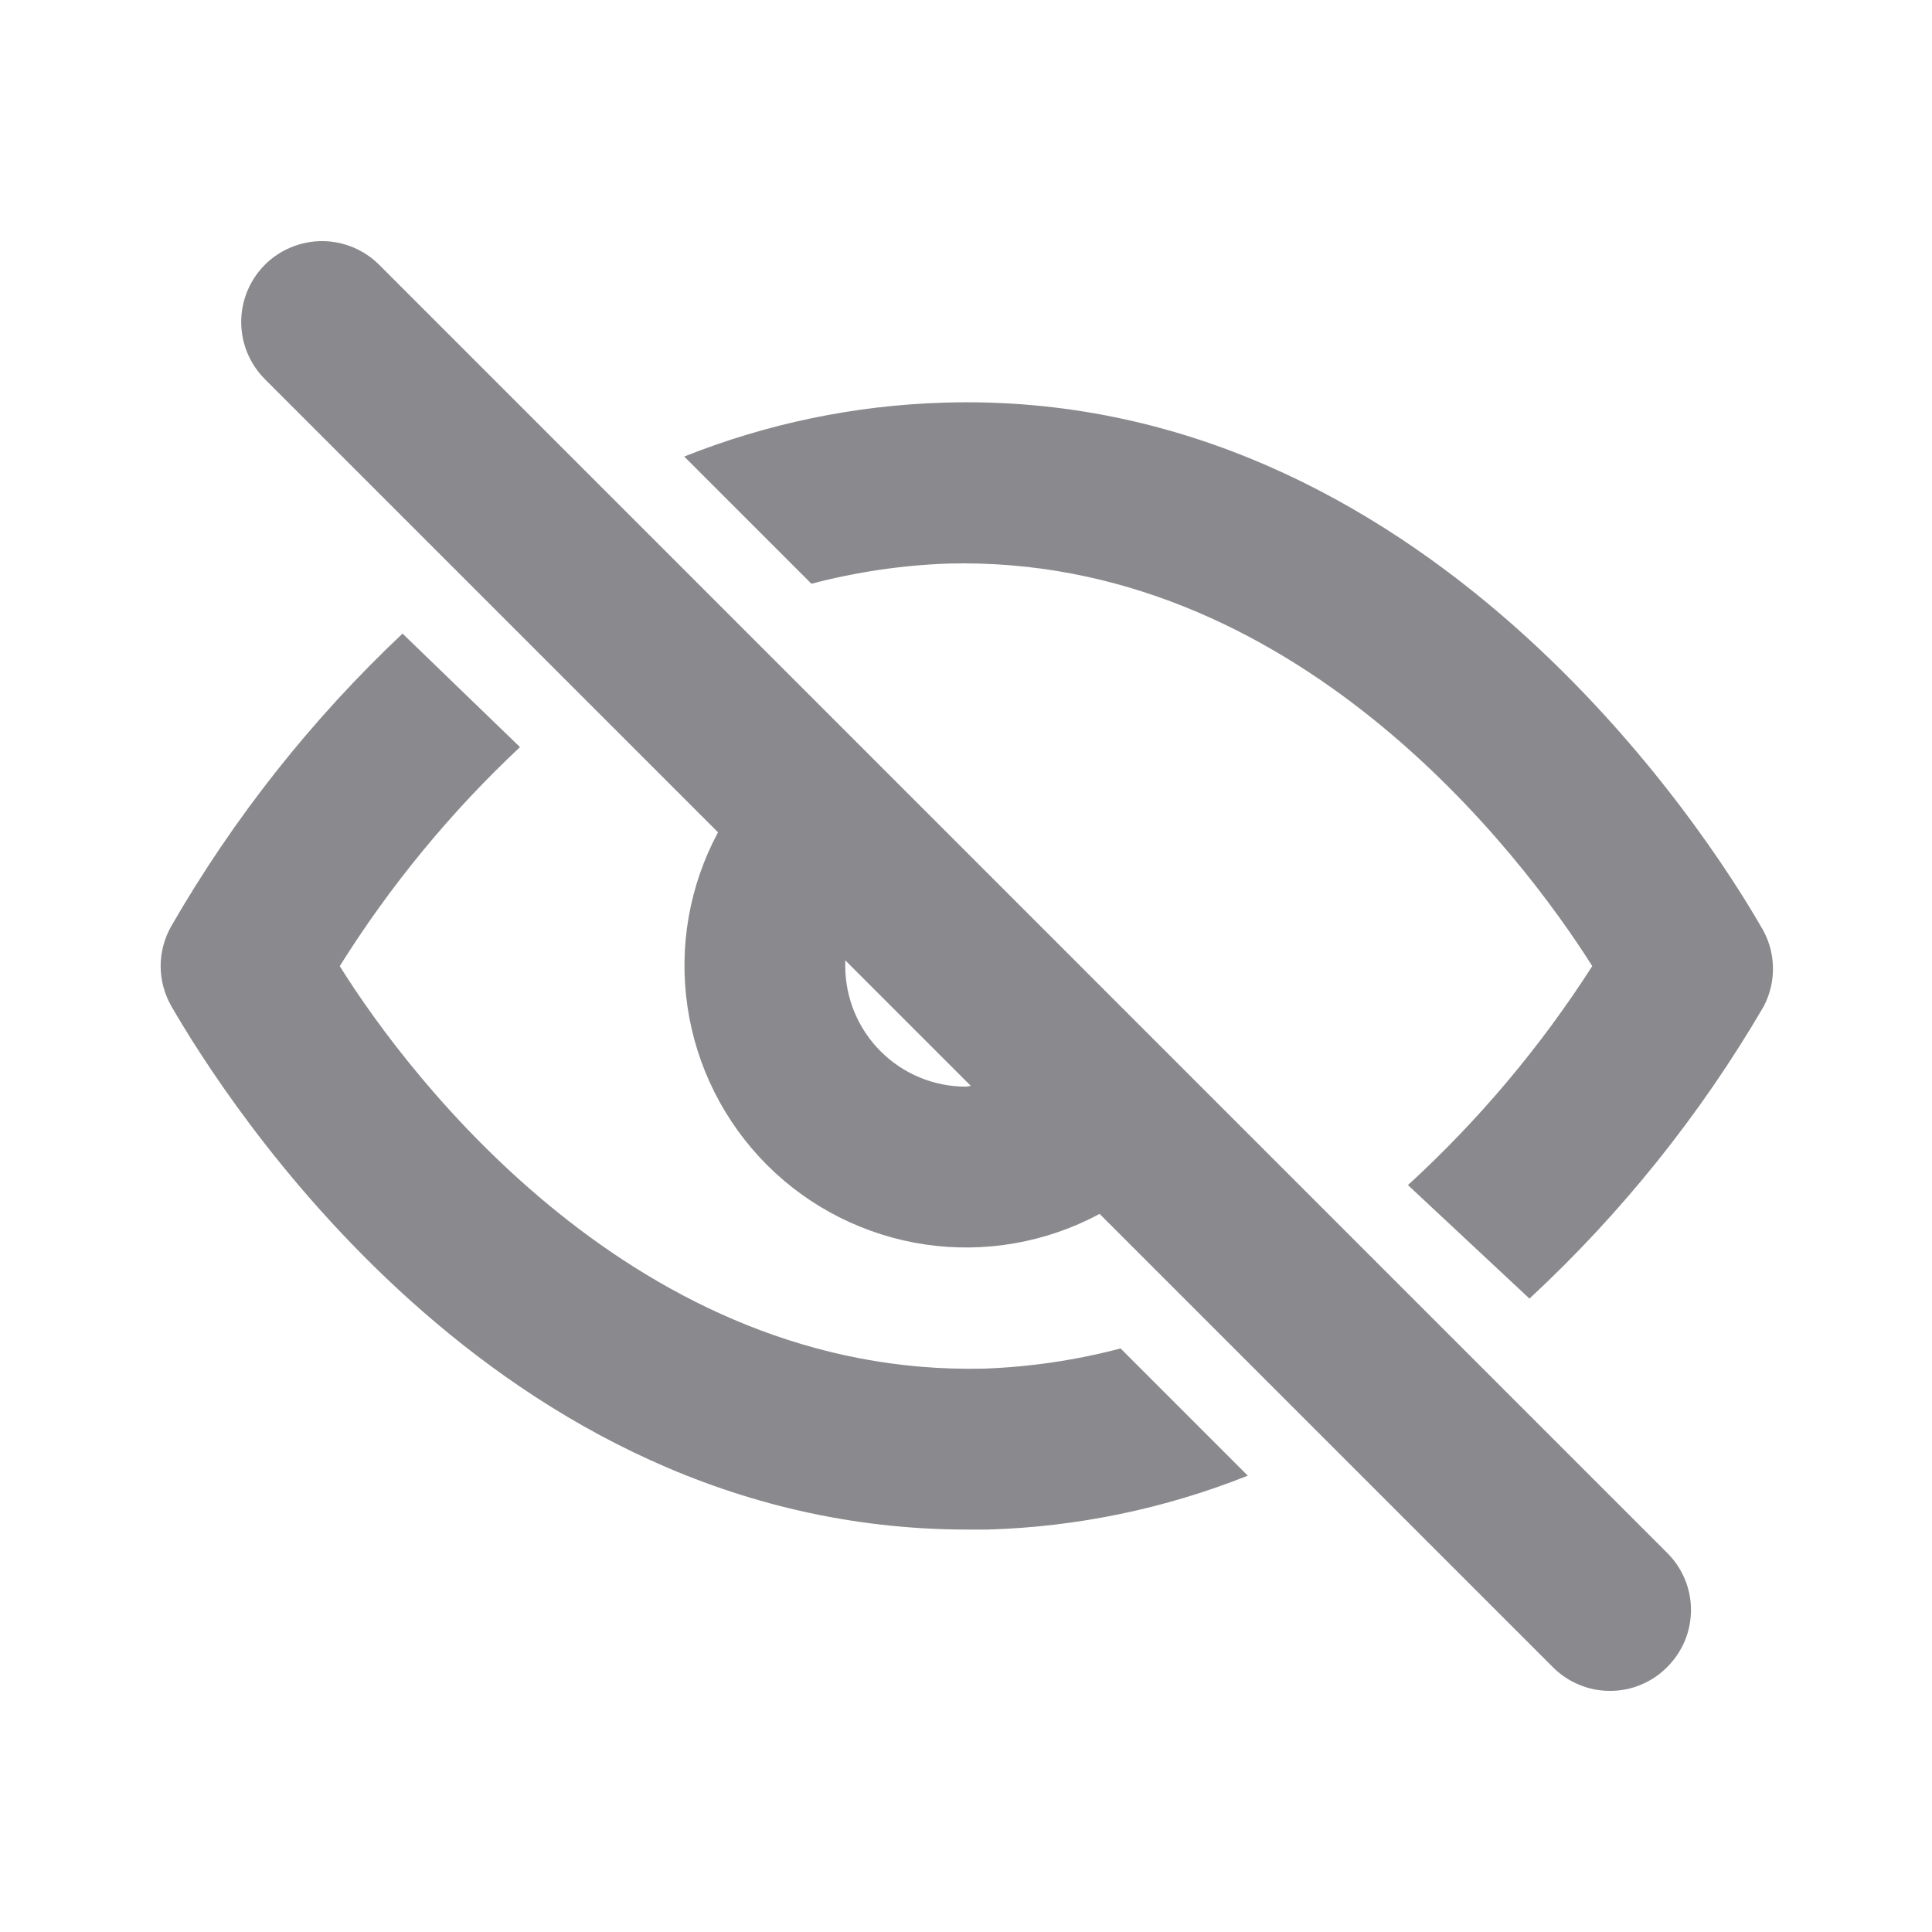 <svg width="20" height="20" viewBox="0 0 20 20" fill="none" xmlns="http://www.w3.org/2000/svg">
<g clip-path="url(#clip0_1294_461)">
<g clip-path="url(#clip1_1294_461)">
<path d="M3.925 2.741C3.847 2.663 3.755 2.602 3.654 2.56C3.552 2.518 3.443 2.496 3.333 2.496C3.223 2.496 3.115 2.518 3.013 2.56C2.912 2.602 2.819 2.663 2.742 2.741C2.585 2.898 2.497 3.111 2.497 3.333C2.497 3.555 2.585 3.768 2.742 3.925L7.433 8.616C7.136 9.168 7.025 9.801 7.117 10.422C7.208 11.042 7.497 11.616 7.94 12.06C8.383 12.503 8.958 12.791 9.578 12.883C10.198 12.974 10.831 12.863 11.383 12.566L16.075 17.258C16.152 17.336 16.245 17.398 16.346 17.44C16.448 17.483 16.557 17.504 16.667 17.504C16.777 17.504 16.886 17.483 16.987 17.44C17.089 17.398 17.181 17.336 17.258 17.258C17.336 17.18 17.398 17.088 17.441 16.987C17.483 16.885 17.505 16.776 17.505 16.666C17.505 16.556 17.483 16.447 17.441 16.346C17.398 16.244 17.336 16.152 17.258 16.075L3.925 2.741ZM10 11.249C9.668 11.249 9.351 11.118 9.116 10.883C8.882 10.649 8.75 10.331 8.75 9.999V9.941L10.05 11.241L10 11.249Z" fill="#8A8A8E"/>
<path d="M10.183 14.168C6.6 14.251 4.25 11.176 3.517 10.001C4.039 9.168 4.666 8.406 5.383 7.734L4.167 6.559C3.226 7.446 2.42 8.465 1.775 9.584C1.702 9.711 1.663 9.855 1.663 10.001C1.663 10.147 1.702 10.291 1.775 10.418C2.3 11.326 5.108 15.834 10.017 15.834H10.225C11.148 15.807 12.059 15.618 12.917 15.276L11.6 13.959C11.137 14.081 10.662 14.151 10.183 14.168ZM18.225 9.584C17.692 8.659 14.75 4.018 9.775 4.168C8.852 4.195 7.941 4.384 7.083 4.726L8.4 6.043C8.863 5.921 9.338 5.851 9.817 5.834C13.392 5.743 15.742 8.826 16.483 10.001C15.948 10.836 15.307 11.598 14.575 12.268L15.833 13.443C16.786 12.559 17.603 11.54 18.258 10.418C18.326 10.288 18.359 10.143 18.353 9.996C18.348 9.85 18.303 9.708 18.225 9.584Z" fill="#8A8A8E"/>
</g>
</g>
<defs>
<clipPath id="clip0_1294_461">
<rect width="20" height="20" fill="white"/>
</clipPath>
<clipPath id="clip1_1294_461">
<rect width="20" height="20" fill="white"/>
</clipPath>
</defs>
</svg>

